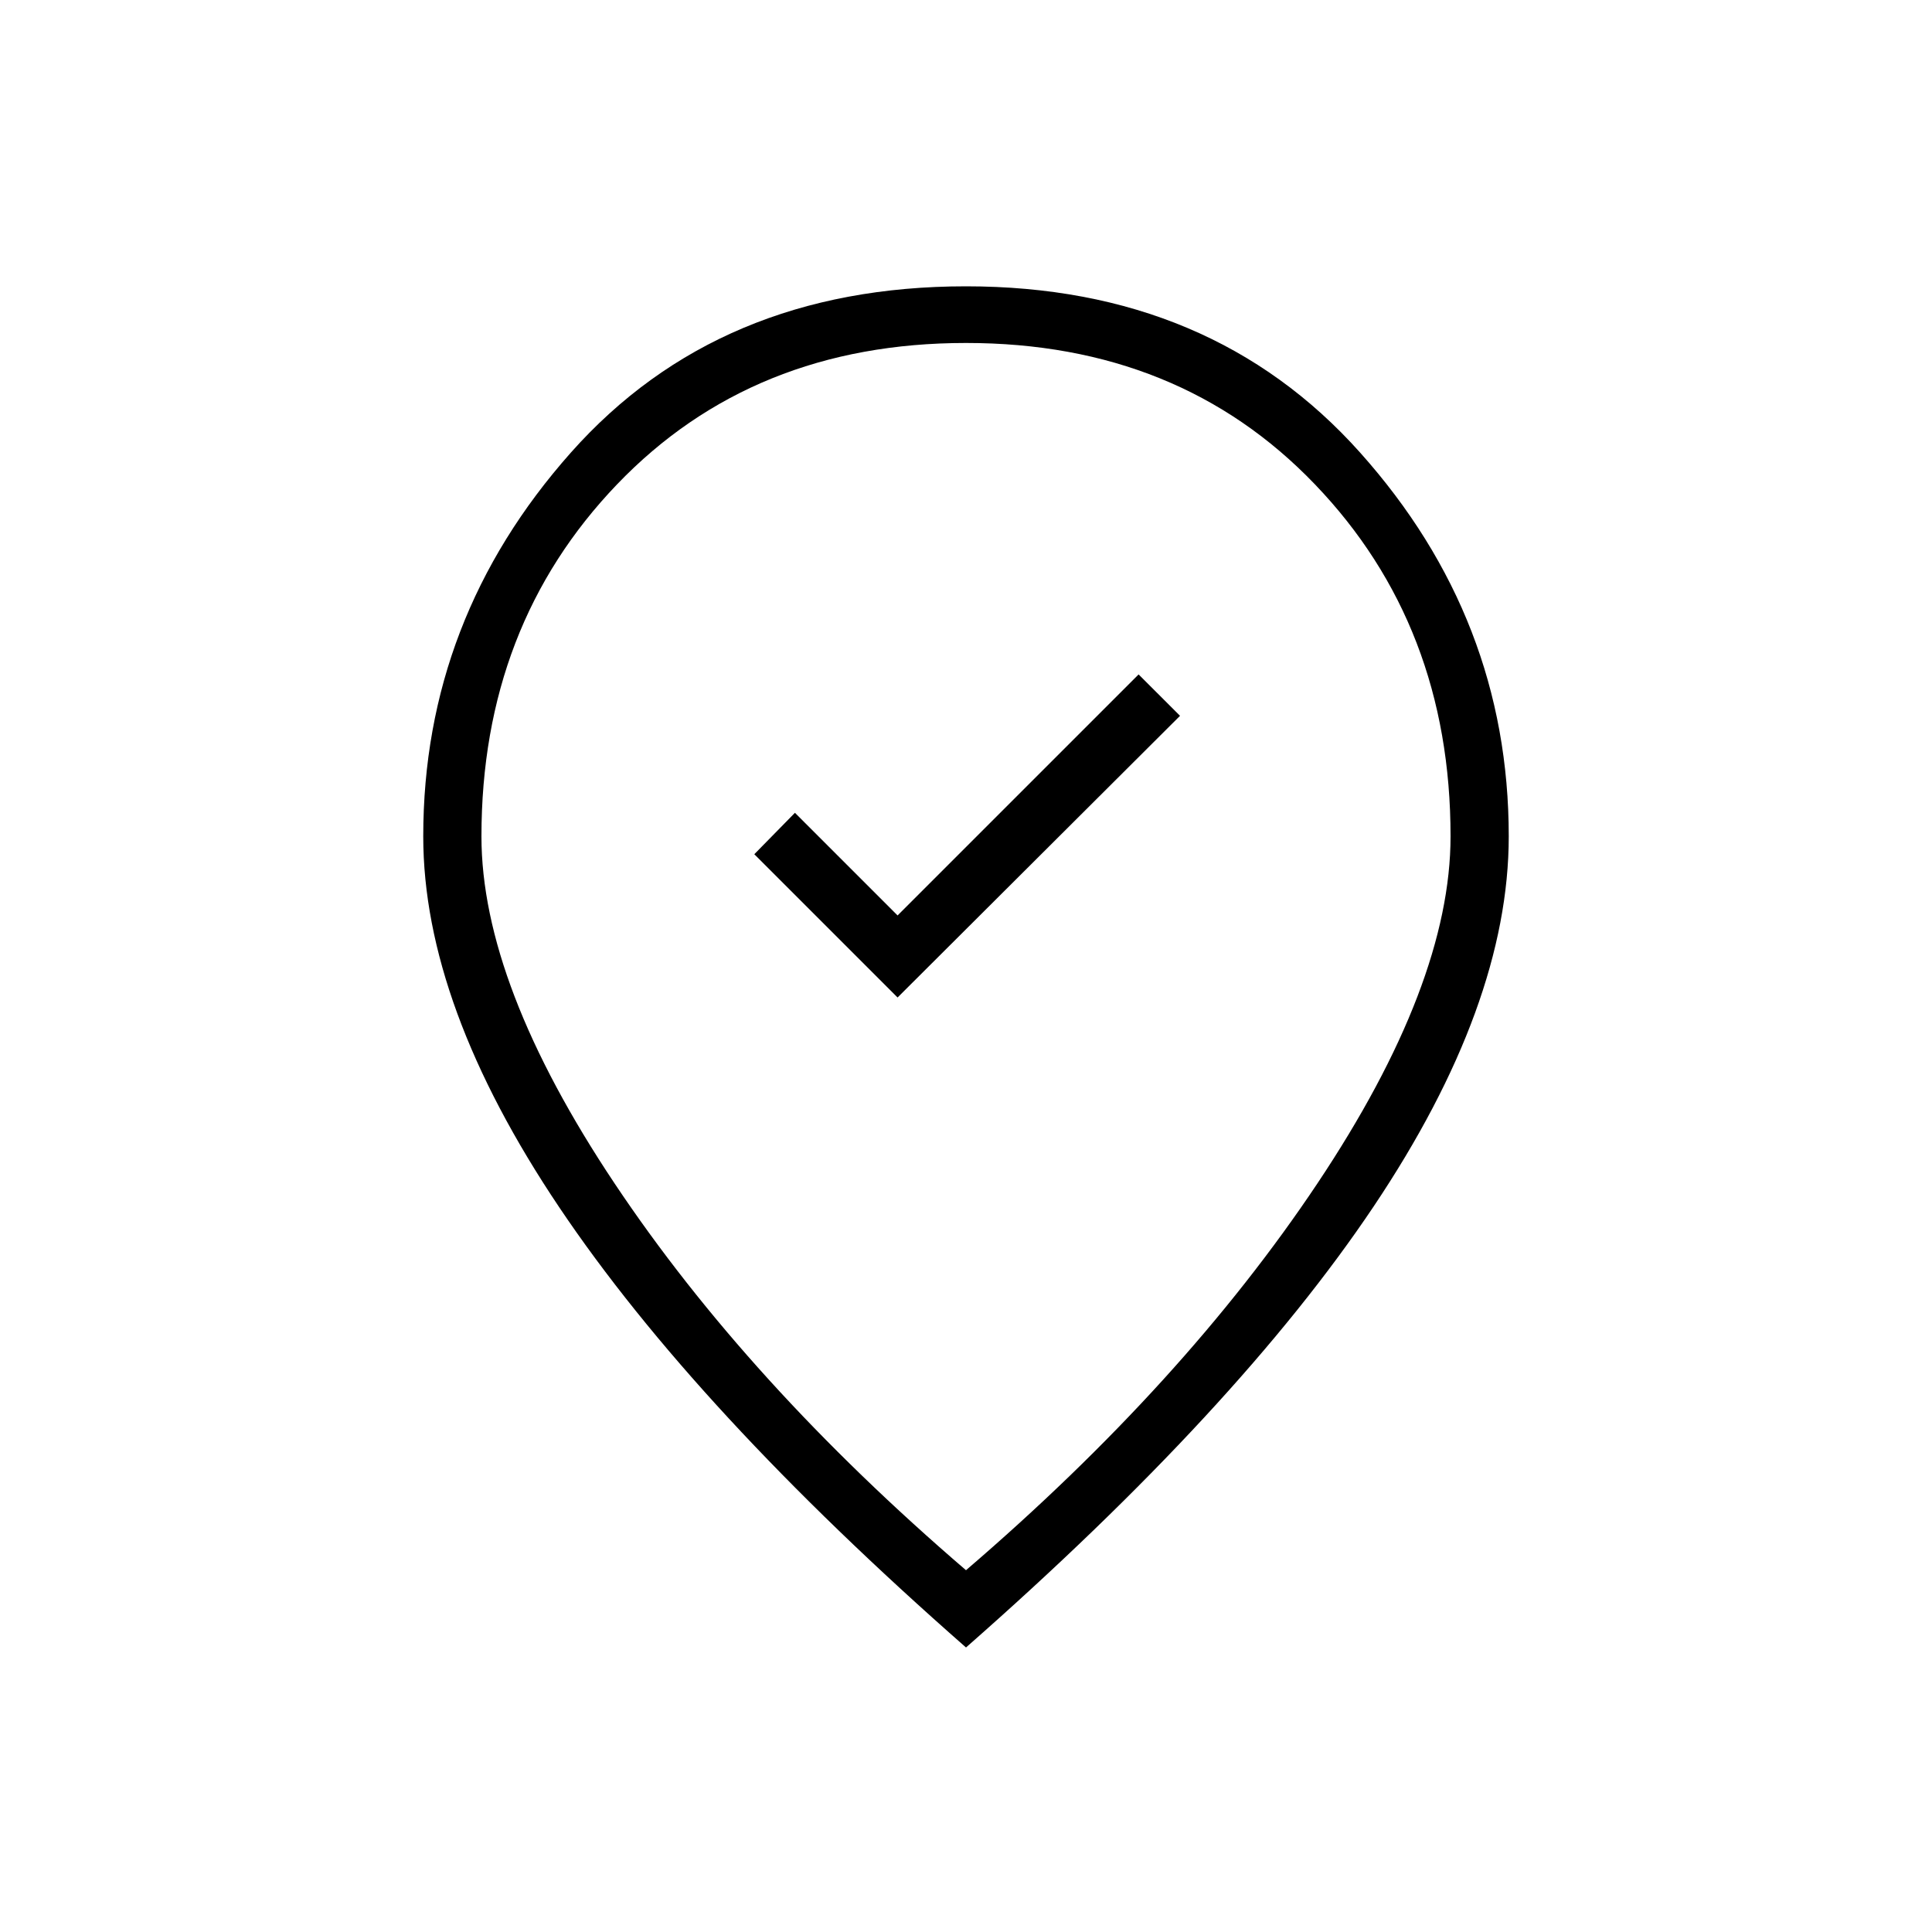 <svg xmlns="http://www.w3.org/2000/svg" height="20" viewBox="0 -960 960 960" width="20"><path d="m446-464.35 140.35-139.96-20.58-20.57L446-505.12l-51-51-20.19 20.58L446-464.35Zm34 284.58q108.42-93.04 174.6-192.17 66.17-99.14 66.17-172.48 0-104.66-67.39-174.91Q586-789.58 480-789.58t-173.38 70.25q-67.39 70.25-67.39 174.91 0 73.34 66.17 172.48 66.18 99.13 174.6 192.17Zm0 38.39Q345.58-259.35 277.94-360.02q-67.63-100.67-67.63-184.4 0-108.08 73.36-190.7 73.37-82.61 196.33-82.61 121.96 0 195.83 82.61 73.86 82.62 73.86 190.7 0 83.73-67.13 183.9Q615.42-260.35 480-141.38Zm0-406Z"/></svg>